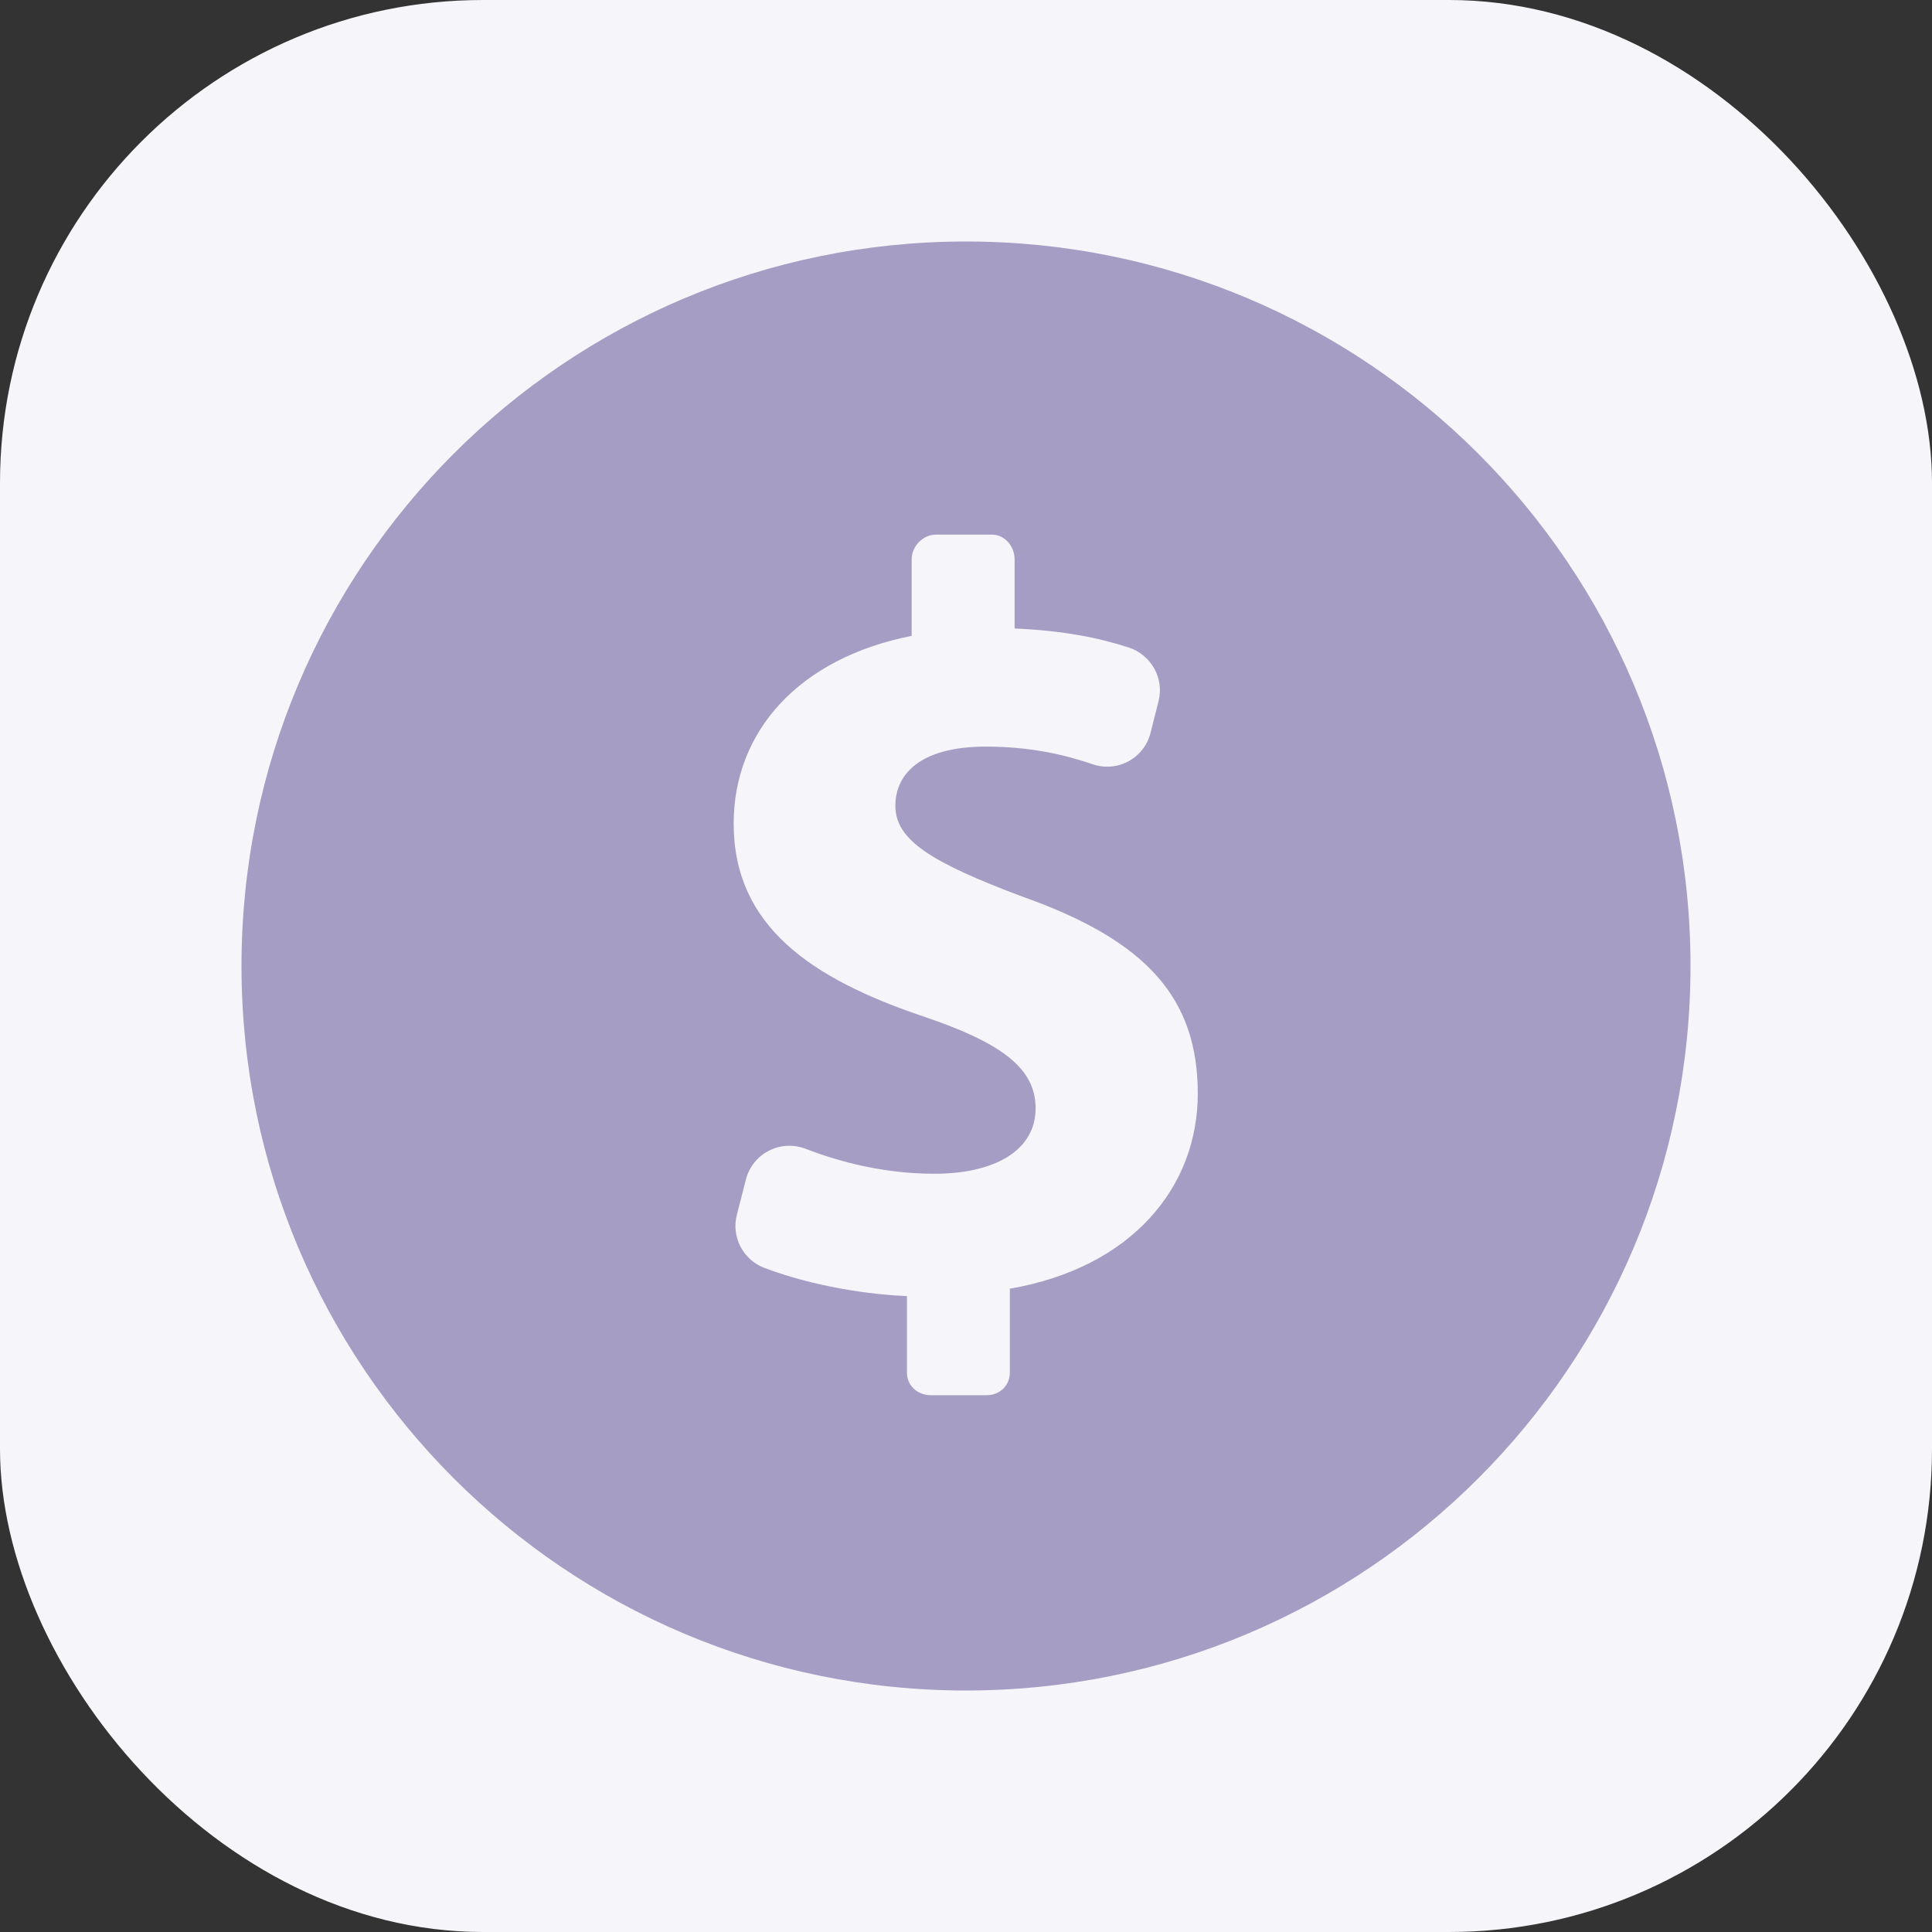 <svg width="32" height="32" viewBox="0 0 32 32" fill="none" xmlns="http://www.w3.org/2000/svg">
<rect x="0" y="0" width="32" height="32" fill="#333333" stroke="none"/>
<rect width="32" height="32" rx="8" fill="#F6F5FA"/>
<g clip-path="url(#clip0_2329_1093)">
<path d="M16 4C9.372 4 4 9.373 4 16C4 22.627 9.372 28 16 28C22.628 28 28 22.627 28 16C28 9.373 22.627 4 16 4ZM16.726 21.345V22.735C16.726 22.951 16.558 23.109 16.34 23.109H15.415C15.197 23.109 15.022 22.951 15.022 22.735V21.468C14.17 21.429 13.311 21.247 12.66 21C12.307 20.866 12.111 20.488 12.204 20.123L12.355 19.535C12.408 19.329 12.546 19.156 12.735 19.06C12.923 18.962 13.145 18.952 13.342 19.027C13.962 19.267 14.694 19.441 15.476 19.441C16.472 19.441 17.153 19.057 17.153 18.358C17.153 17.695 16.594 17.275 15.301 16.838C13.432 16.209 12.152 15.336 12.152 13.642C12.152 12.105 13.24 10.899 15.1 10.532V9.265C15.1 9.049 15.285 8.855 15.502 8.855H16.428C16.645 8.855 16.805 9.049 16.805 9.265V10.41C17.618 10.445 18.205 10.565 18.696 10.725C19.067 10.846 19.286 11.235 19.189 11.614L19.056 12.141C19.004 12.341 18.872 12.512 18.69 12.61C18.508 12.708 18.294 12.726 18.097 12.658C17.651 12.505 17.07 12.366 16.332 12.366C15.197 12.366 14.83 12.856 14.83 13.345C14.83 13.922 15.441 14.288 16.926 14.848C19.004 15.581 19.839 16.542 19.839 18.113C19.839 19.668 18.741 20.997 16.726 21.345Z" fill="#A59DC3"/>
</g>
<defs>
<clipPath id="clip0_2329_1093">
<rect width="24" height="24" fill="white" transform="translate(4 4)"/>
</clipPath>
</defs>
</svg>
